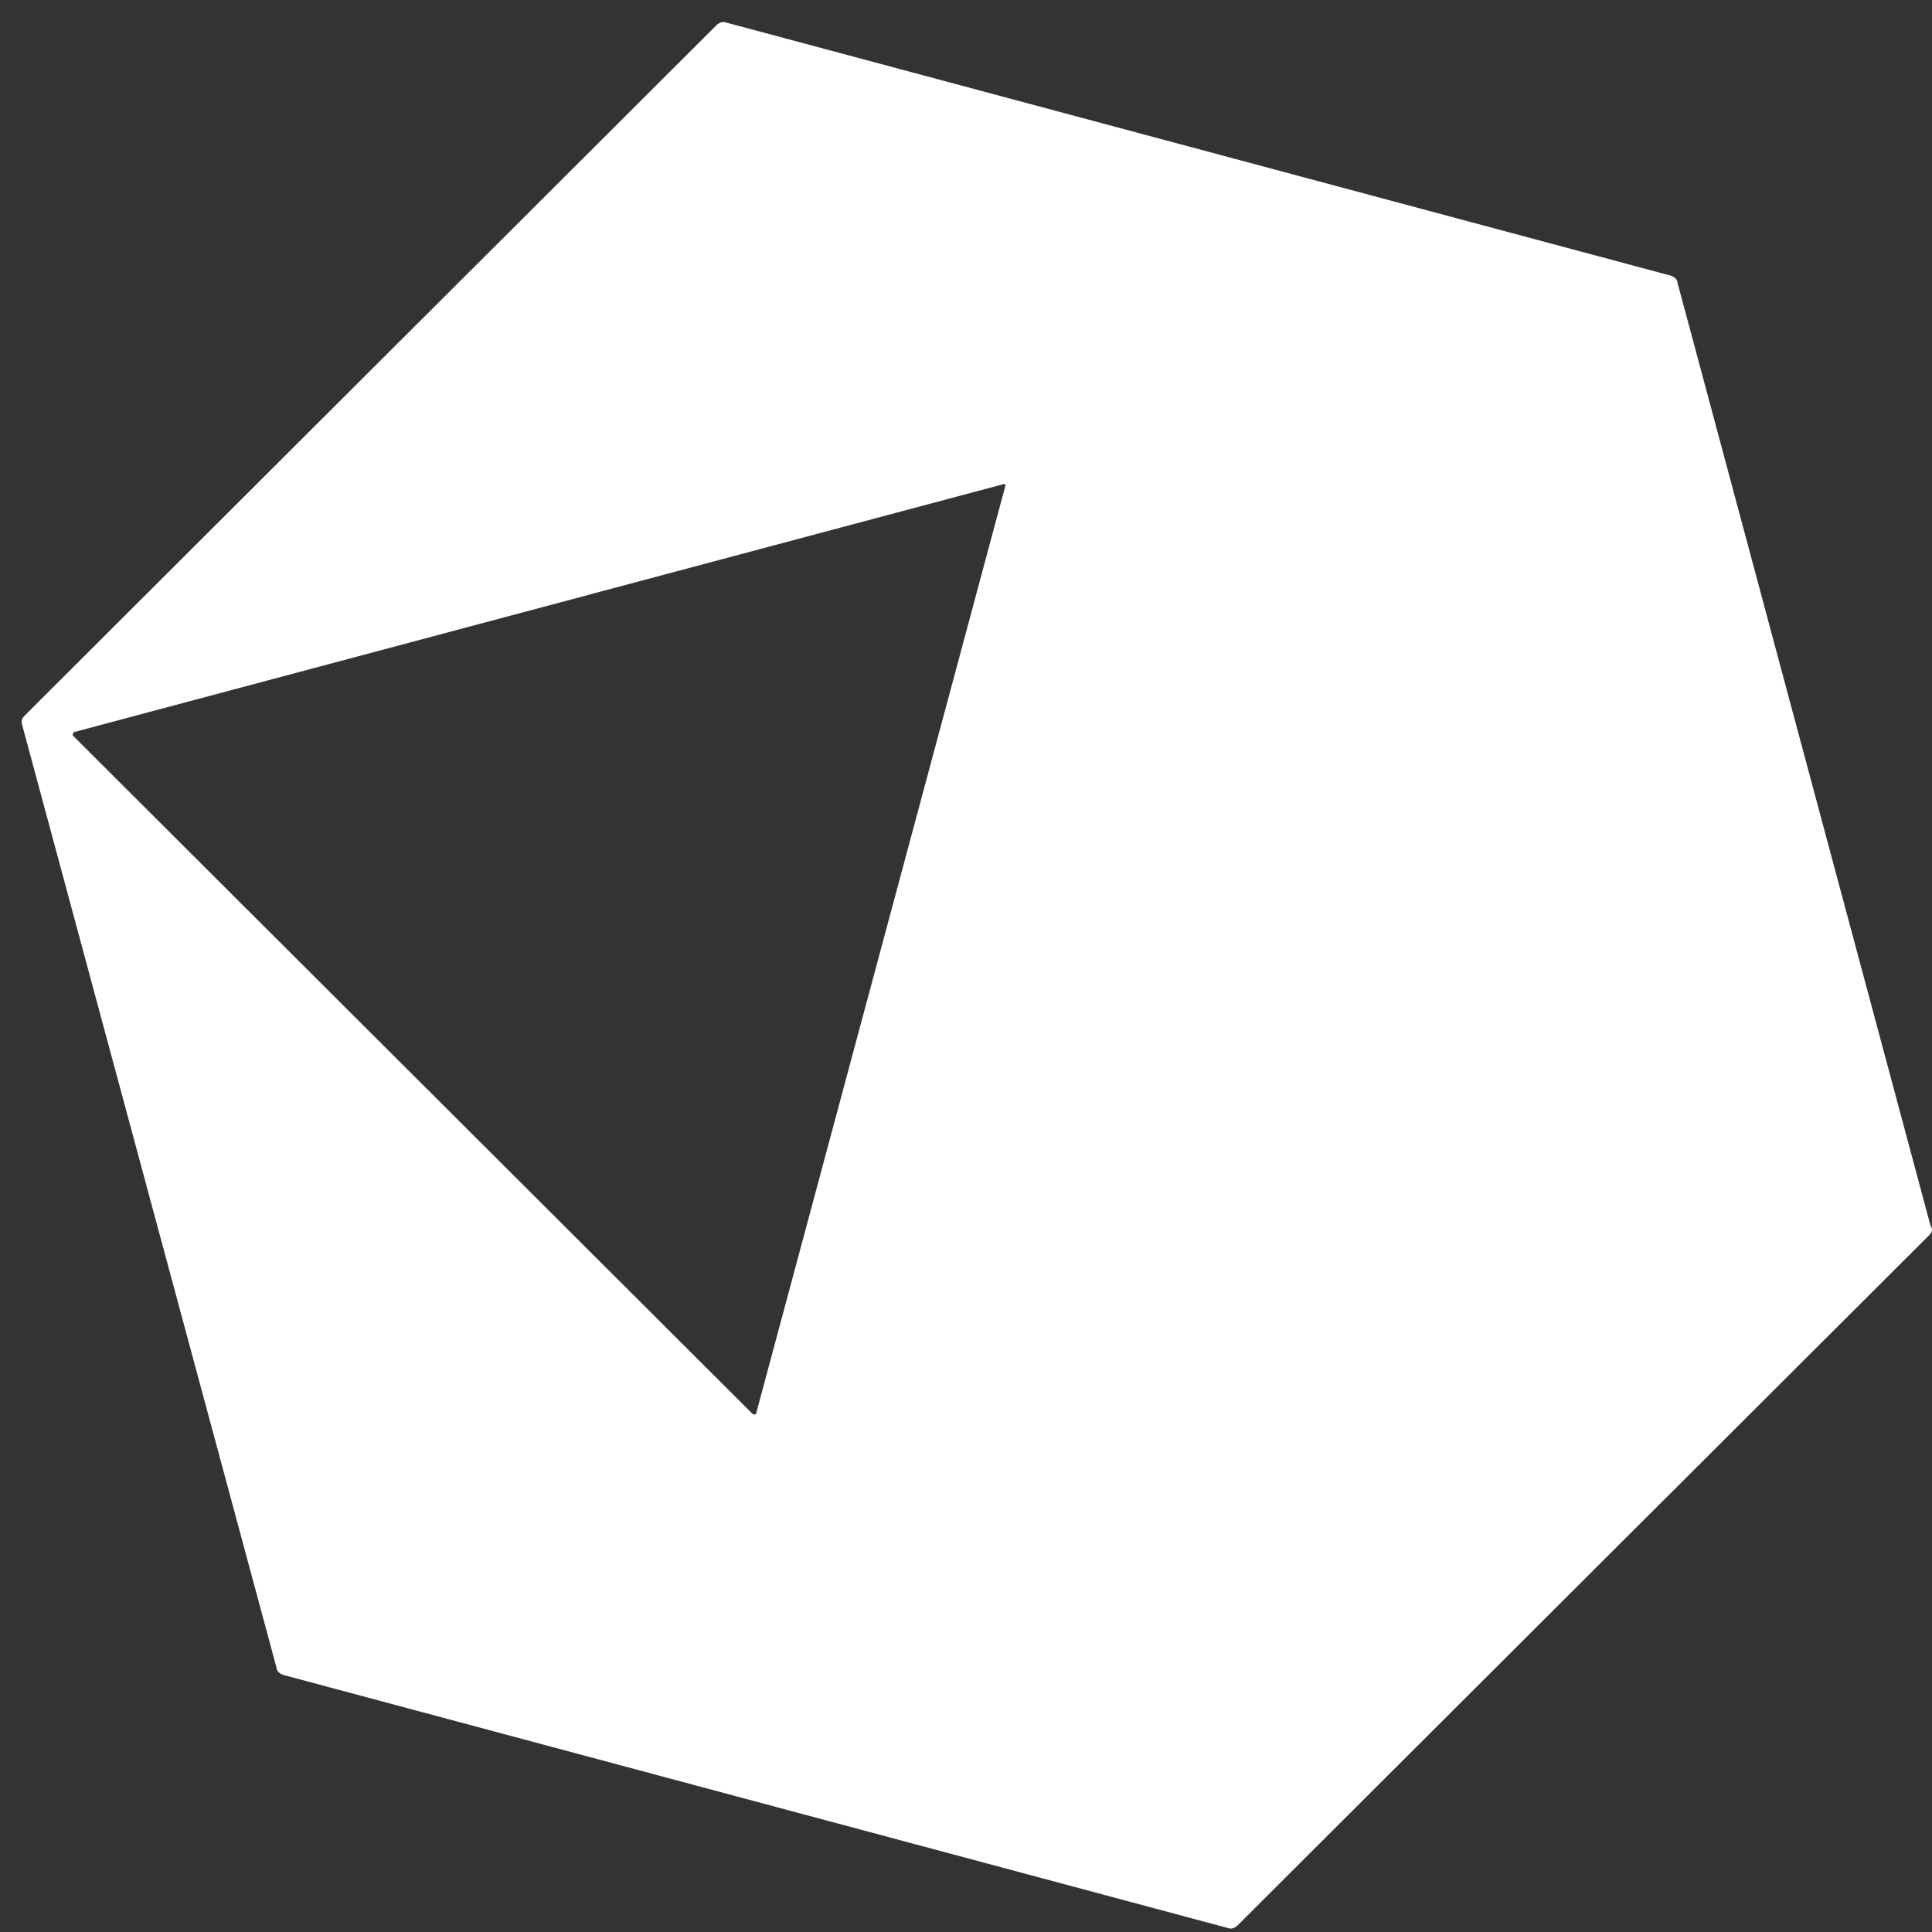 <svg width="83" height="83" viewBox="0 0 83 83" fill="none" xmlns="http://www.w3.org/2000/svg">
<rect x="0" y="0" width="83" height="83" fill="#333333" stroke="none"/>
<path d="M82.876 53.067L53.172 82.711C53.053 82.83 52.875 82.89 52.756 82.83L12.181 71.959C12.003 71.899 11.884 71.781 11.884 71.662L0.953 31.146C0.894 30.968 0.953 30.849 1.072 30.73L30.776 1.086C30.895 0.967 31.073 0.908 31.192 0.967L71.767 11.839C71.945 11.898 72.064 12.017 72.064 12.136L82.935 52.651C83.054 52.83 82.995 52.948 82.876 53.067ZM43.073 20.809L3.211 31.443C3.151 31.443 3.092 31.562 3.151 31.621L32.32 60.731C32.38 60.79 32.498 60.79 32.498 60.671L43.192 20.869C43.251 20.869 43.132 20.75 43.073 20.809Z" fill="white"/>
</svg>
